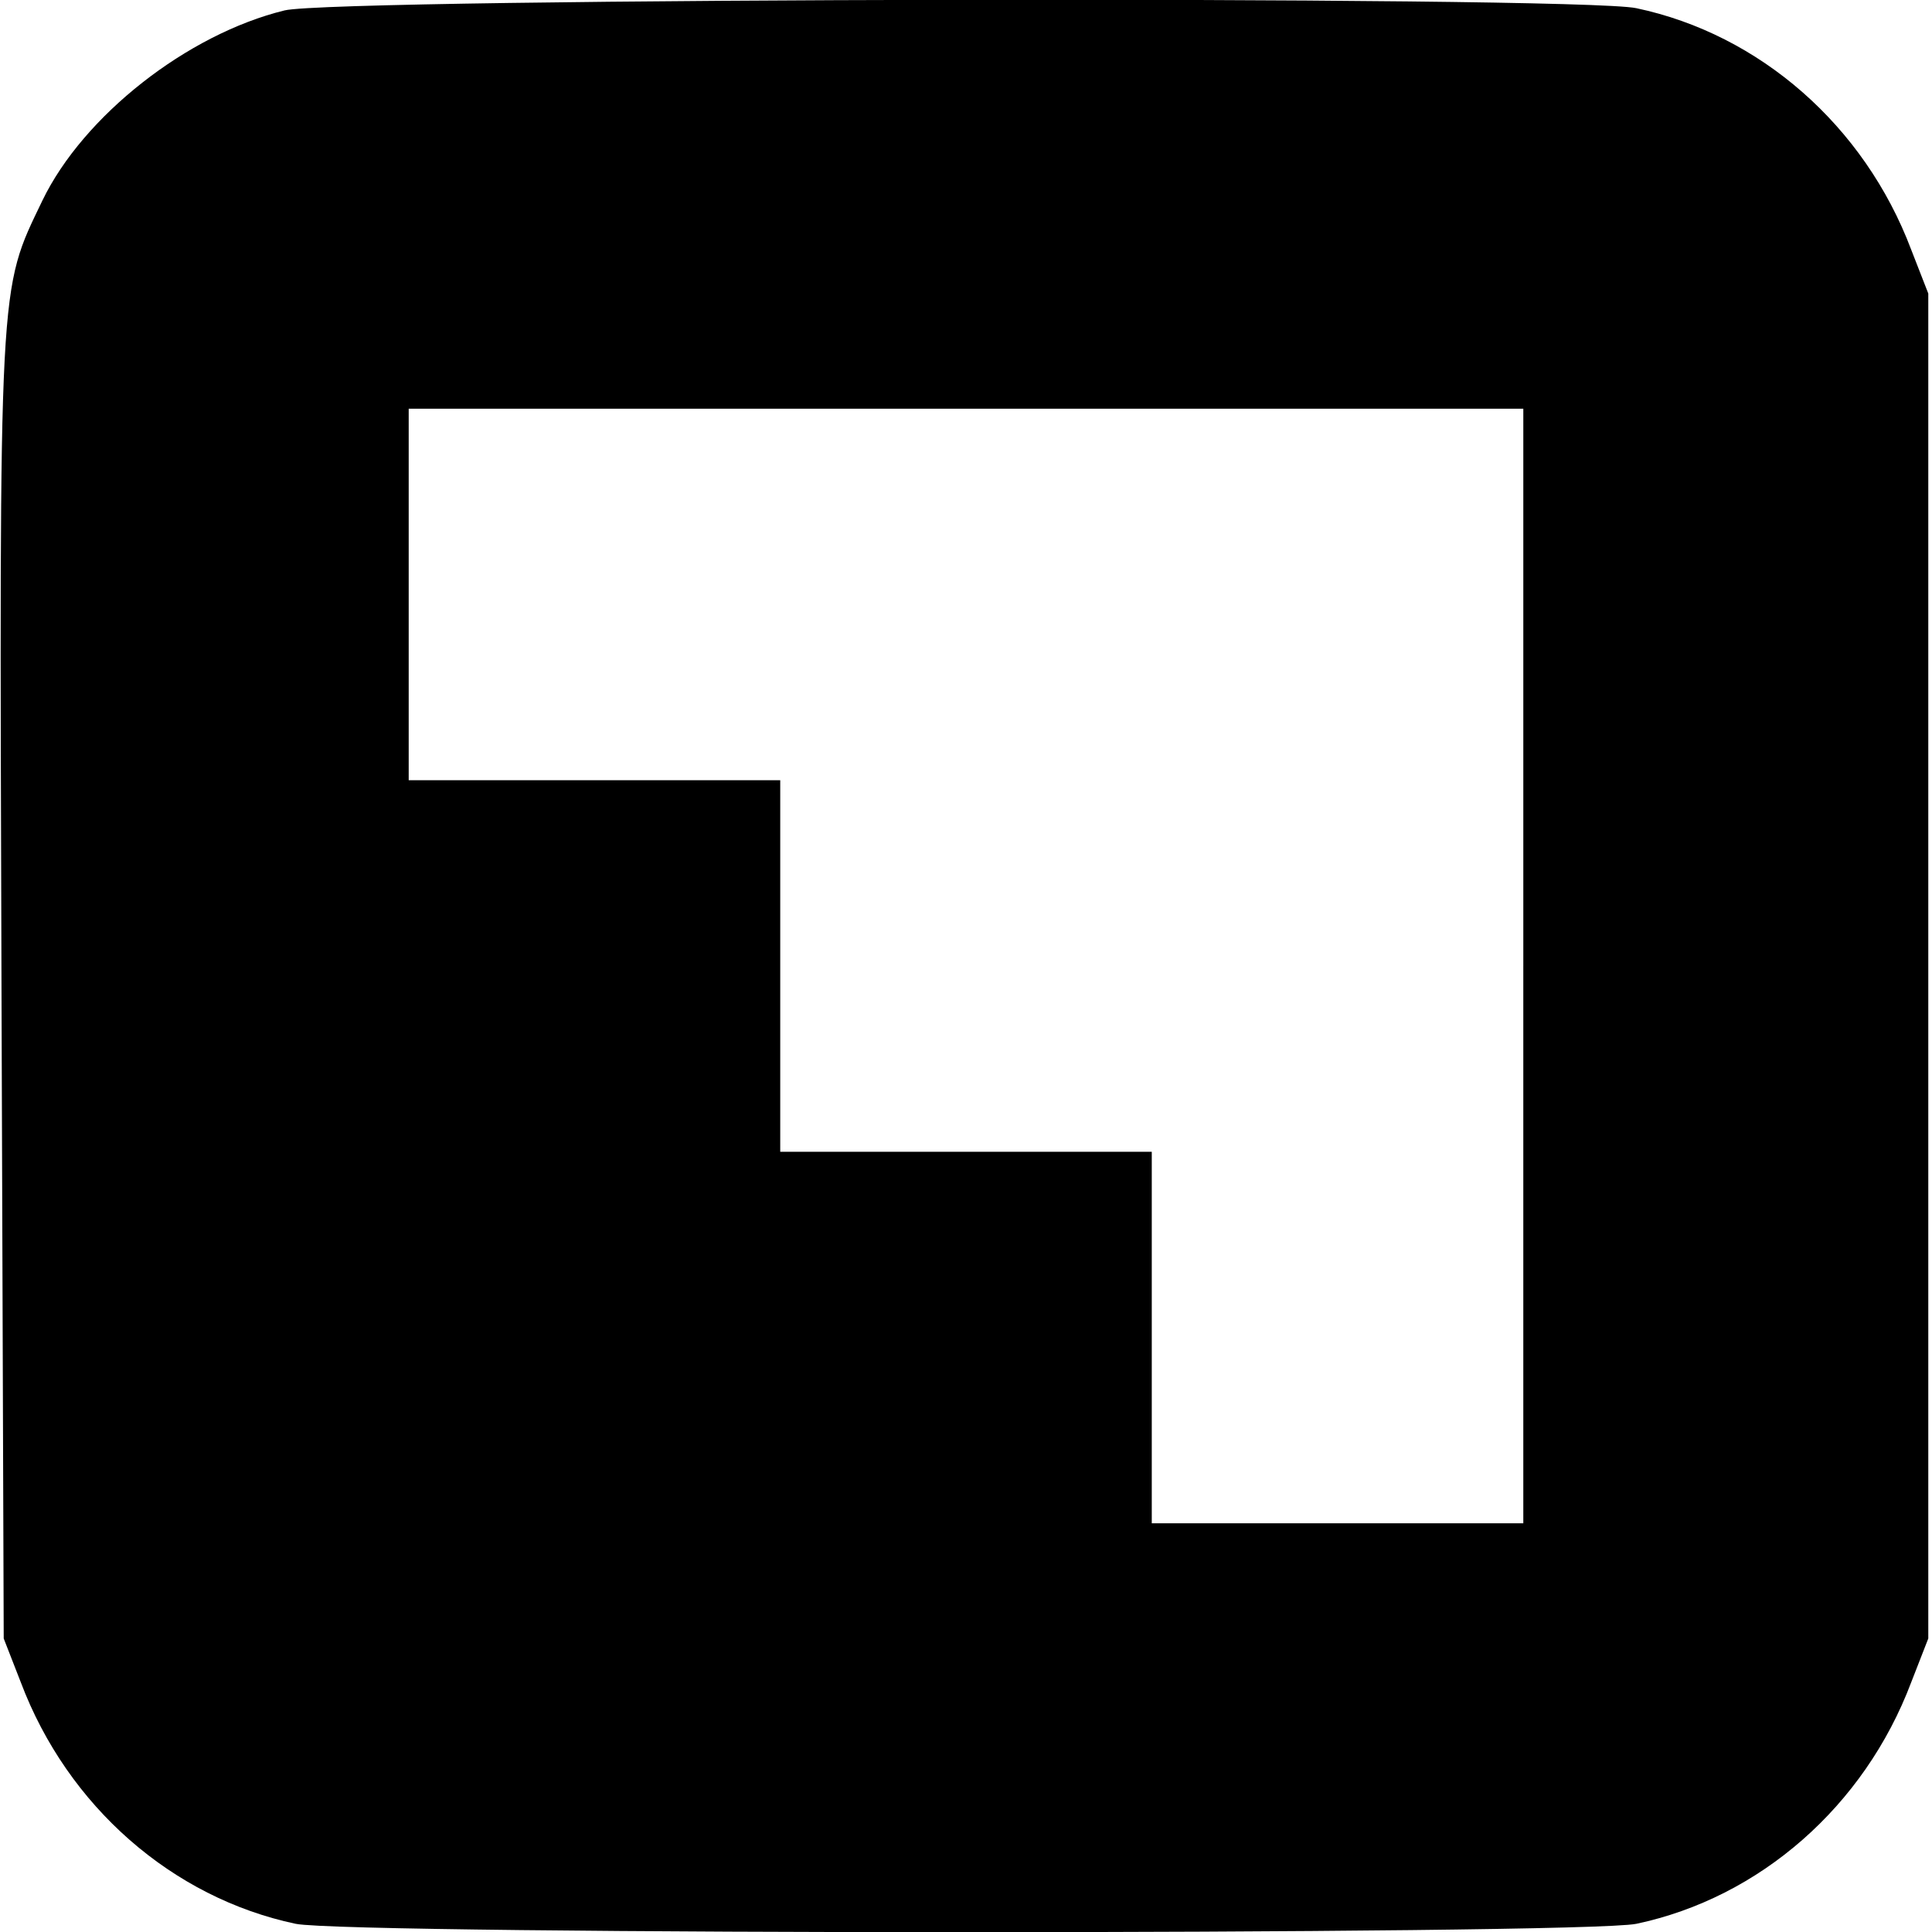 <?xml version="1.0" standalone="no"?>
<!DOCTYPE svg PUBLIC "-//W3C//DTD SVG 20010904//EN"
 "http://www.w3.org/TR/2001/REC-SVG-20010904/DTD/svg10.dtd">
<svg version="1.0" xmlns="http://www.w3.org/2000/svg"
 width="260pt" height="260pt" viewBox="0 0 260 260"
 preserveAspectRatio="xMidYMid meet">
<g transform="translate(0,260) scale(0.1,-0.1)"
fill="#000000" stroke="none">
<path d="M383 2586 c-131 -32 -271 -142 -326 -256 -59 -123 -58 -97 -55 -1056
l3 -879 23 -59 c63 -167 204 -290 370 -325 74 -15 1730 -15 1804 0 166 35 307
158 370 325 l23 59 0 905 0 905 -23 59 c-63 167 -204 290 -370 325 -80 17
-1749 14 -1819 -3z m1667 -1286 l0 -750 -250 0 -250 0 0 250 0 250 -250 0
-250 0 0 250 0 250 -250 0 -250 0 0 250 0 250 750 0 750 0 0 -750z"/>
</g>
</svg>
